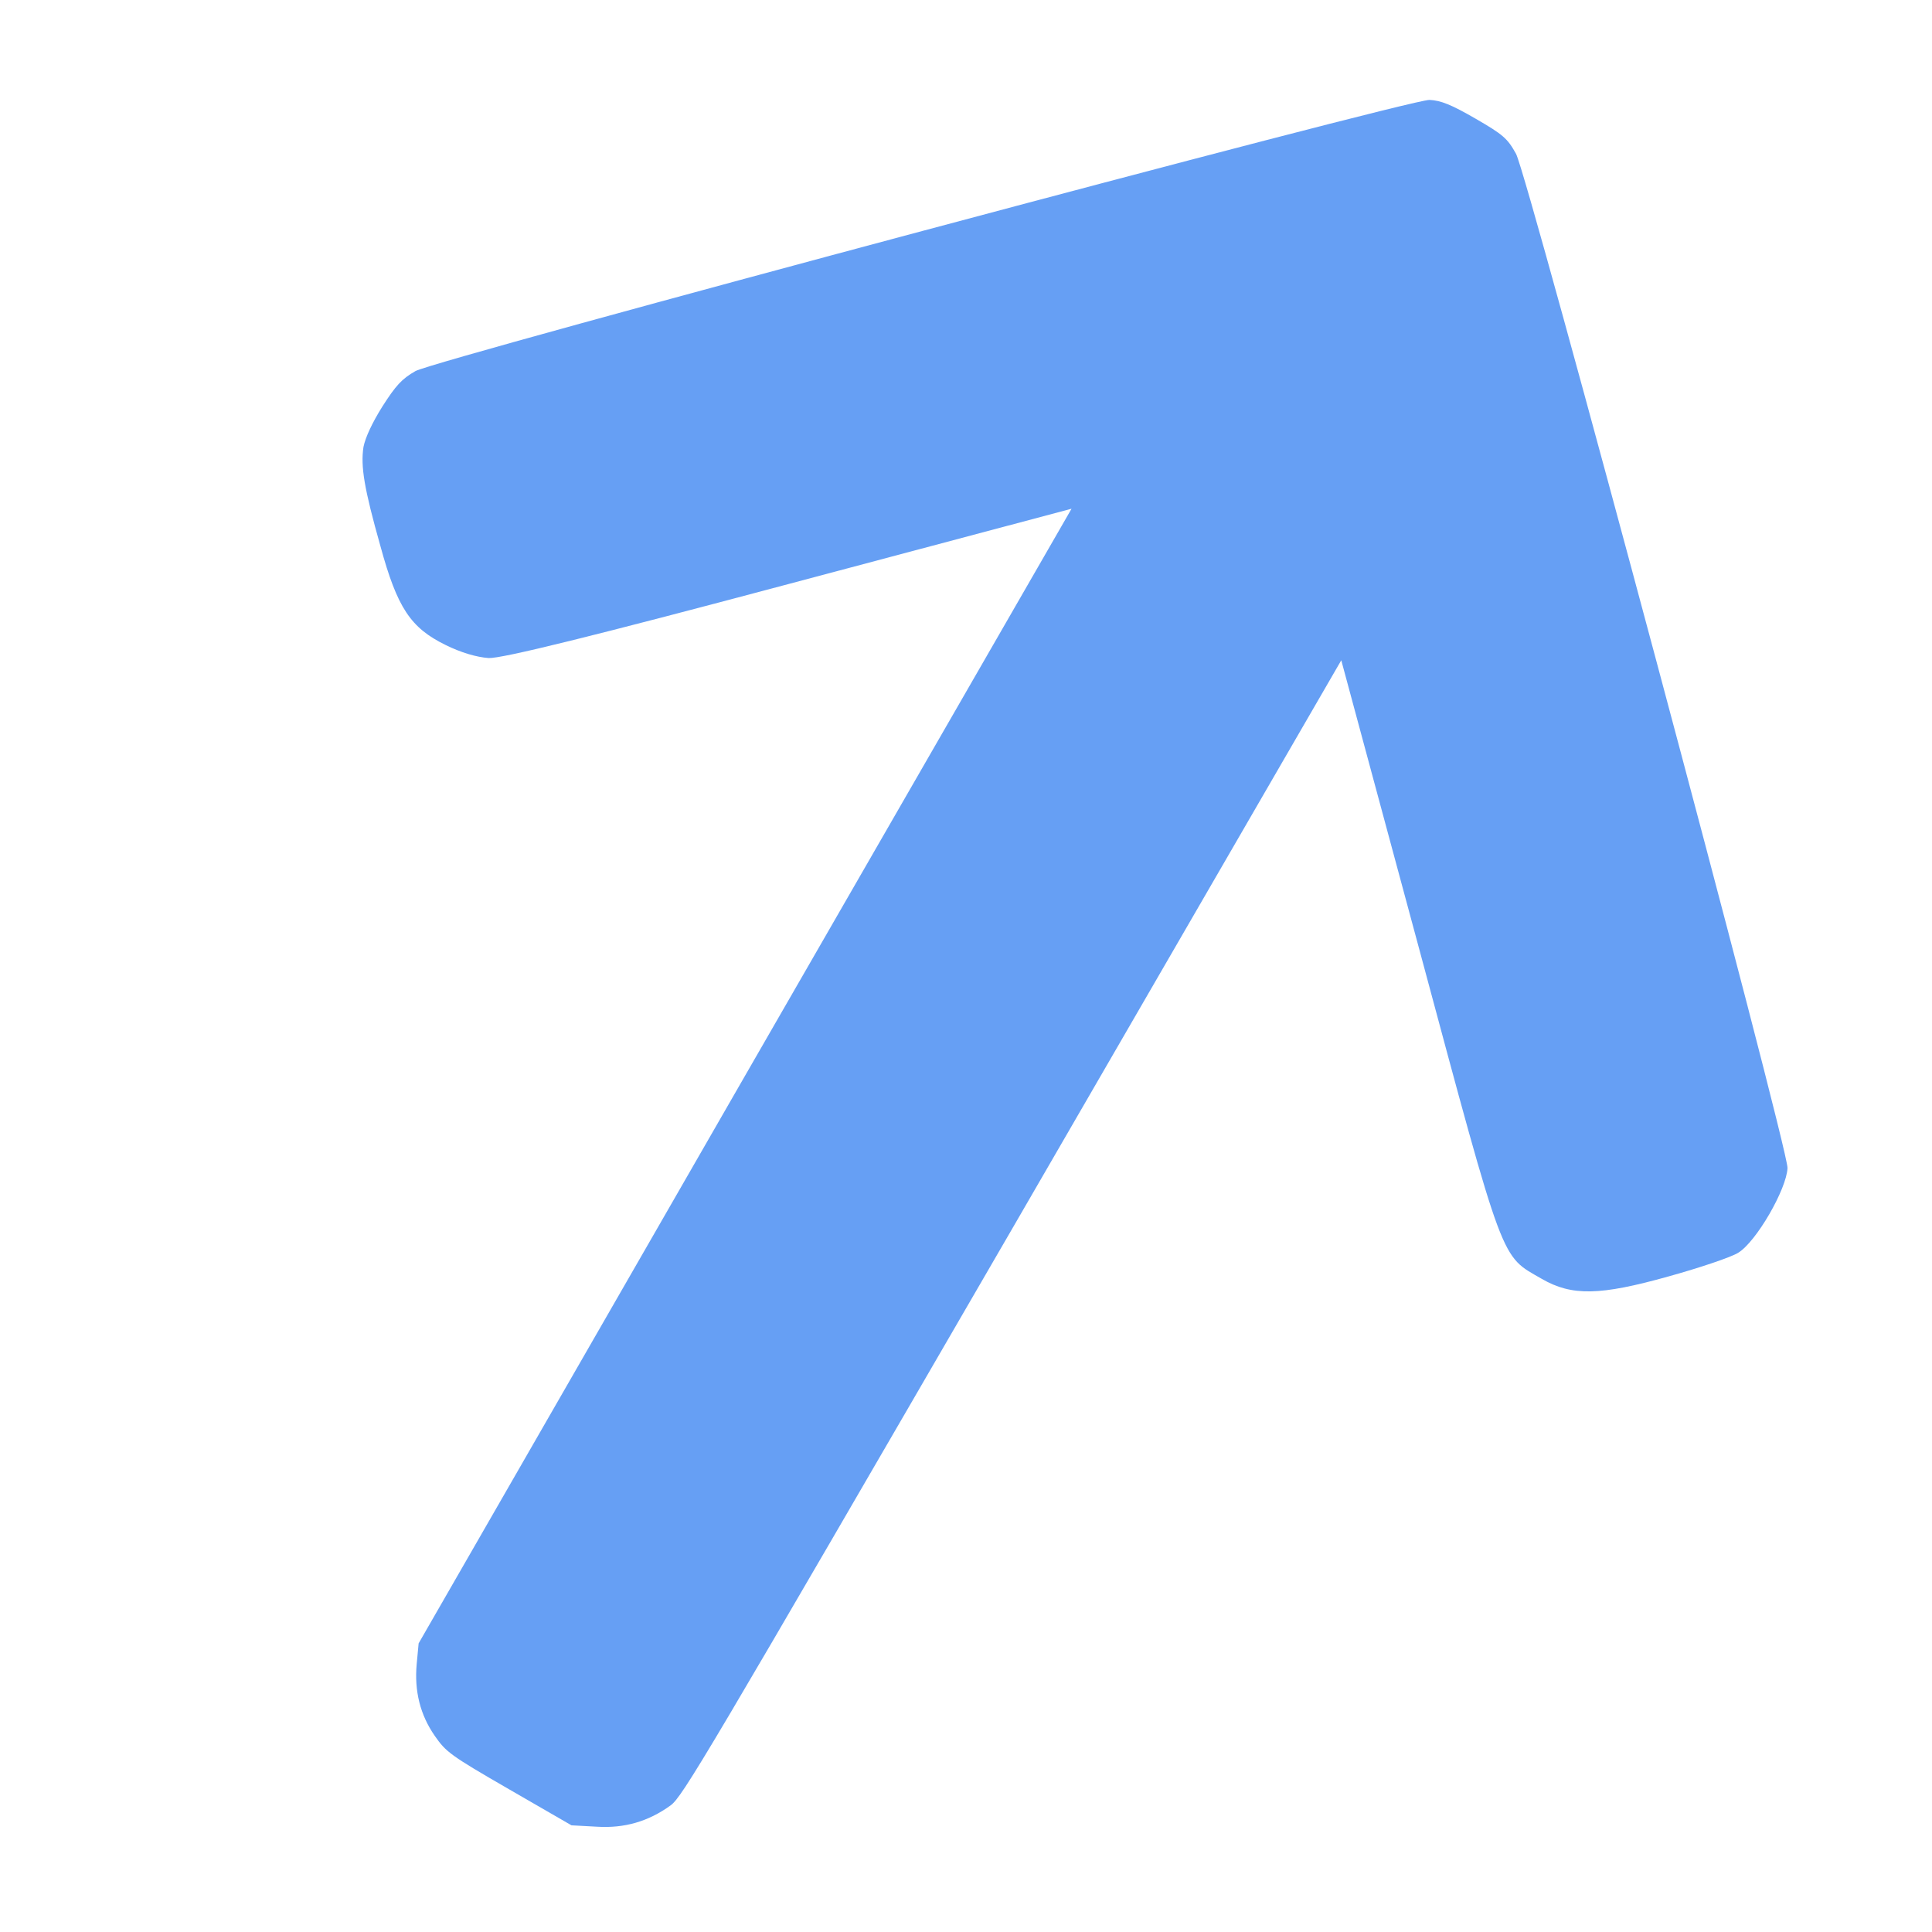 <?xml version="1.0" encoding="utf-8"?>
<!-- Generator: Adobe Illustrator 24.1.0, SVG Export Plug-In . SVG Version: 6.00 Build 0)  -->
<svg version="1.1" xmlns="http://www.w3.org/2000/svg" xmlns:xlink="http://www.w3.org/1999/xlink" x="0px" y="0px"
	 viewBox="0 0 512 512" style="enable-background:new 0 0 512 512;" xml:space="preserve">
<style type="text/css">
	.st0{display:none;}
	.st1{display:inline;}
	.st2{fill:#669FF4;}
</style>
<g id="_x2D_6" class="st0">
	<g transform="translate(0,512) scale(0.1,-0.1)" class="st1">
		<path class="st2" d="M4676.4,2229.5c-19,49-57,95-170,205c-121,120-178,148-281,141c-46-3-87-13-116-27c-31-16-210-188-592-569
			l-548-546l-2,1734l-3,1735l-23,50c-30,65-75,112-137,141c-47,22-61,24-241,24h-191l-61-31c-64-32-110-79-140-146
			c-16-36-17-151-20-1778l-2-1739l-563,561c-619,618-590,593-717,593c-92,0-156-39-287-173c-61-62-119-128-129-147
			c-27-49-27-210-1-260c26-48,1911-1934,1967-1968c40-24,55-27,140-27c73,0,103,4,130,18c48,26,1935,1911,1968,1966
			c21,36,26,59,29,125C4688.4,2163.5,4684.4,2205.5,4676.4,2229.5z"/>
	</g>
</g>
<g id="_x2D_5" class="st0">
	<g transform="translate(0,512) scale(0.1,-0.1)" class="st1">
		<path class="st2" d="M4689.9,2775.6c-31,42.4-79.6,77-217.3,154c-147.9,84.6-210.2,96.9-307.9,63.5
			c-43.7-14.8-80.7-35.1-105.1-56.1c-25.8-23.5-154.2-235.9-424.6-702.8l-388-669.2l-450.7,1674.4l-451.9,1675.1l-35.2,42.3
			c-45.8,55-101.4,88.8-168.8,100.7c-51.1,9.1-65.1,7.4-239-39.2l-184.5-49.4l-50.9-45.7c-53.5-47.5-85.8-104.8-97.4-177.3
			c-6.1-38.9,22.7-150.3,440.9-1722.6l448.2-1680.3l-689,396.2c-757.9,436.7-723.4,420.1-846,387.2c-88.9-23.8-140.6-78-232.4-241.4
			c-42.9-75.7-81.8-154.4-86.6-175.4c-13.4-54.3,28.3-209.8,66.3-251.4C707.4,1418.6,3016.3,84.8,3079.2,66.4
			c44.8-12.8,60.1-11.8,142.2,10.2c70.5,18.9,98.5,30.5,120.9,51c39.6,37.5,1374.5,2346.7,1392.1,2408.4c11,40.2,9.8,63.7-4.3,128.2
			C4718.5,2715,4703.8,2754.5,4689.9,2775.6z"/>
	</g>
</g>
<g id="_x2D_4" class="st0">
	<g transform="translate(0,512) scale(0.1,-0.1)" class="st1">
		<path class="st2" d="M4558.1,3384.6c-41,32.9-96.9,53.8-249.7,92.5c-164.8,43.4-228.2,39.2-313.9-18.4
			c-38.3-25.6-68.8-54.8-87-81.4c-18.8-29.4-87.9-267.8-228.2-788.8l-201.6-746.8l-868.7,1500.7L1739,4843.4l-44.9,31.8
			c-58.5,41.3-121,59.5-189.1,53.6c-51.7-4.4-64.8-9.7-220.7-99.7l-165.4-95.5l-37.3-57.3c-39.4-59.7-55.8-123.4-48.2-196.4
			c4.1-39.2,60.8-139.3,871.7-1549.8l867.8-1507l-768.1,204.3c-845.1,225.7-807.5,218.6-917.4,155.1c-79.7-46-115.6-111.8-162-293.3
			c-21.8-84.2-39.1-170.4-38.2-191.8c1.1-55.9,81.6-195.4,129.1-225.7c46.5-28.6,2622-719.4,2687.5-720.8
			c46.6-0.8,61.1,4.1,134.7,46.6c63.2,36.5,87.2,55,103.6,80.6c28.6,46.5,720.3,2622.5,721.3,2686.6c0.2,41.7-7,64.1-37.4,122.8
			C4601.5,3333.4,4577.1,3367.8,4558.1,3384.6z"/>
	</g>
</g>
<g id="_x2D_3" class="st0">
	<g transform="translate(0,512) scale(0.1,-0.1)" class="st1">
		<path class="st2" d="M4290.2,3875.4c-48.1,21.2-107.5,26.9-265.2,24.7c-170.4-0.7-230.5-21.2-298.4-99
			c-30.4-34.6-52.3-70.7-62.9-101.1c-10.6-33.2-15.6-281.4-16.3-821l-1.4-773.6L2418.5,3330.2l-1229,1224.7L1138,4574
			c-67.2,24.7-132.2,26.2-196.6,2.8c-48.8-17.7-60.1-26.2-187.4-153.4l-135.1-135.1l-21.2-65.1c-22.6-67.9-21.9-133.6,4.2-202.2
			c14.1-36.8,94.8-118.8,1243.1-1271.4l1228.2-1231.1l-794.8-1.4c-874.7-0.7-836.5,2.1-926.3-87.7c-65.1-65.1-82.7-137.9-80.6-325.3
			c0.7-87,6.4-174.7,12.7-195.2c15.6-53.7,129.4-167.6,183.1-184.6c52.3-15.6,2718.8-16.3,2782.5-0.7c45.3,11.3,58,19.8,118.1,79.9
			c51.6,51.6,70,75.7,79.2,104.7c15.6,52.3,17,2719.5,1.4,2781.8c-10.6,40.3-23.3,60.1-67.9,108.9
			C4345.4,3837.2,4312.9,3864.1,4290.2,3875.4z"/>
	</g>
</g>
<g id="_x2D_2" class="st0">
	<g transform="translate(0,512) scale(0.1,-0.1)" class="st1">
		<path class="st2" d="M3904.4,4280.2c-51.9,8-110.8-1.9-262.5-44.7c-164.4-44.8-217.2-80.2-262.6-172.9
			c-20.4-41.3-32.2-81.8-34.6-114c-1.6-34.8,57.8-275.9,196.8-797.2l198.8-747.6l-1502.7,865.3L733.6,4134.1l-54.8,5.1
			c-71.3,6.5-134.5-9-190.6-48.1c-42.6-29.7-51.3-40.8-141.3-196.7l-95.5-165.4l-3.7-68.3c-4.3-71.4,13.4-134.8,56.4-194.2
			c23.2-31.9,122.3-90.2,1529.8-906.3l1505-871.2l-767.3-207.1c-844.7-227.1-808.6-214.5-872.1-324.4c-46-79.7-44.2-154.6,6.3-335
			c23.2-83.8,51.4-167.1,62.8-185.2c28.9-47.9,168.4-128.4,224.7-130.9c54.6-1.5,2630.4,688,2687.8,719.5
			c40.8,22.6,50.9,34.1,93.4,107.7c36.5,63.2,48,91.2,49.4,121.6c1.5,54.6-687.5,2631.3-718.6,2687.3c-20.7,36.2-38.1,52-93.8,87.6
			C3967.6,4257.6,3929.2,4275.1,3904.4,4280.2z"/>
	</g>
</g>
<g id="_x2D_1" class="st0">
	<g transform="translate(0,512) scale(0.1,-0.1)" class="st1">
		<path class="st2" d="M3424.5,4519.3c-52.2-5.7-106.5-30.5-242-111.1c-147.2-85.8-189-133.6-208.9-234.9c-9-45.2-10-87.4-3.9-119
			c7.4-34.1,127.2-251.5,396.4-719.1l385.6-670.6l-1675.4,446.9L399.5,3557.5l-54.2-9.3c-70.5-12.2-127.6-43.5-171.7-95.8
			c-33.4-39.7-39-52.7-85.6-226.6l-49.4-184.5l14.2-66.9c14.3-70.1,47.8-126.7,104.8-173c30.6-24.8,141.5-55.5,1712.2-479.5
			l1679.2-452l-687.6-398.6c-757.2-438-725.5-416.4-758.4-539.1c-23.8-88.9-2.7-160.8,92.8-322c44.1-75,92.8-148.1,108.6-162.7
			c40.3-38.8,195.9-80.4,250.9-68.3c53.1,12.7,2362.7,1345.3,2410,1390.6c33.5,32.4,40.3,46.1,62.3,128.2
			c18.9,70.5,22.8,100.5,16.3,130.2c-12.7,53.1-1345.1,2363.7-1389.7,2409.8c-29.3,29.6-50.3,40.4-113.2,60.4
			C3491.4,4513.9,3449.8,4520.9,3424.5,4519.3z"/>
	</g>
</g>
<g id="_x2B_0" class="st0">
	<g transform="translate(0,512) scale(0.1,-0.1)" class="st1">
		<path class="st2" d="M2888,4677c-49-19-95-57-205-170c-120-121-148-178-141-281c3-46,13-87,27-116c16-31,188-210,569-592l546-548
			l-1734-2l-1735-3l-50-23c-65-30-112-75-141-137c-22-47-24-61-24-241v-191l31-61c32-64,79-110,146-140c36-16,151-17,1778-20l1739-2
			l-561-563c-618-619-593-590-593-717c0-92,39-156,173-287c62-61,128-119,147-129c49-27,210-27,260-1c48,26,1934,1911,1968,1967
			c24,40,27,55,27,140c0,73-4,103-18,130c-26,48-1911,1935-1966,1968c-36,21-59,26-125,29C2954,4689,2912,4685,2888,4677z"/>
	</g>
</g>
<g id="_x2B_1" class="st0">
	<g transform="translate(0,512) scale(0.1,-0.1)" class="st1">
		<path class="st2" d="M2331.5,4690.4c-42.4-31-77-79.6-154-217.3c-84.6-147.9-96.9-210.2-63.5-307.9
			c14.8-43.7,35.1-80.7,56.1-105.1c23.5-25.8,235.9-154.2,702.8-424.6l669.2-388l-1674.4-450.7L192.6,2344.9l-42.3-35.2
			c-55-45.8-88.8-101.4-100.7-168.8c-9.1-51.1-7.4-65.1,39.2-239l49.4-184.5l45.7-50.9c47.5-53.5,104.8-85.8,177.3-97.4
			c38.9-6.1,150.3,22.7,1722.6,440.9L3764,2458.1l-396.2-689c-436.7-757.9-420.1-723.4-387.2-846c23.8-88.9,78-140.6,241.4-232.4
			c75.7-42.9,154.4-81.8,175.4-86.6c54.3-13.4,209.8,28.3,251.4,66.3c39.6,37.5,1373.5,2346.4,1391.8,2409.3
			c12.8,44.8,11.8,60.1-10.2,142.2c-18.9,70.5-30.5,98.5-51,120.9c-37.5,39.6-2346.7,1374.5-2408.4,1392.1
			c-40.2,11-63.7,9.8-128.2-4.3C2392.1,4719.1,2352.6,4704.4,2331.5,4690.4z"/>
	</g>
</g>
<g id="_x2B_2" class="st0">
	<g transform="translate(0,512) scale(0.1,-0.1)" class="st1">
		<path class="st2" d="M1816.4,4565.8c-32.9-41-53.8-96.9-92.5-249.7c-43.4-164.8-39.2-228.2,18.4-313.9
			c25.6-38.3,54.8-68.8,81.4-87c29.4-18.8,267.8-87.9,788.8-228.2l746.9-201.6l-1500.7-868.7L357.5,1746.7l-31.8-44.9
			c-41.3-58.5-59.5-121-53.6-189.1c4.4-51.7,9.7-64.8,99.7-220.7l95.5-165.4l57.3-37.3c59.7-39.4,123.4-55.8,196.4-48.2
			c39.2,4.1,139.3,60.8,1549.8,871.7l1507,867.8l-204.3-768.1c-225.7-845.1-218.6-807.5-155.1-917.4c46-79.7,111.8-115.6,293.3-162
			c84.2-21.8,170.4-39.1,191.8-38.2c55.9,1.1,195.4,81.6,225.7,129.1c28.6,46.5,719.4,2622,720.8,2687.5
			c0.8,46.6-4.1,61.1-46.6,134.7c-36.5,63.2-55,87.2-80.6,103.6c-46.5,28.6-2622.5,720.3-2686.6,721.3c-41.7,0.2-64.1-7-122.8-37.4
			C1867.5,4609.2,1833.2,4584.8,1816.4,4565.8z"/>
	</g>
</g>
<g id="_x2B_3" class="st0">
	<g transform="translate(0,512) scale(0.1,-0.1)" class="st1">
		<path class="st2" d="M1379.6,4312.5c-21.2-48.1-26.9-107.5-24.7-265.2c0.7-170.4,21.2-230.5,99-298.4
			c34.6-30.4,70.7-52.3,101.1-62.9c33.2-10.6,281.4-15.6,821-16.3l773.6-1.4L1924.8,2440.7l-1224.7-1229l-19.1-51.6
			c-24.7-67.2-26.2-132.2-2.8-196.6c17.7-48.8,26.2-60.1,153.4-187.4l135.1-135.1l65.1-21.2c67.9-22.6,133.6-21.9,202.2,4.2
			c36.8,14.1,118.8,94.8,1271.4,1243.1l1231.1,1228.2l1.4-794.8c0.7-874.7-2.1-836.5,87.7-926.3c65.1-65.1,137.9-82.7,325.3-80.6
			c87,0.7,174.7,6.4,195.2,12.7c53.7,15.6,167.6,129.4,184.6,183.1c15.6,52.3,16.3,2718.8,0.7,2782.5c-11.3,45.3-19.8,58-79.9,118.1
			c-51.6,51.6-75.7,70-104.7,79.2c-52.3,15.6-2719.5,17-2781.8,1.4c-40.3-10.6-60.1-23.3-108.9-67.9
			C1417.8,4367.6,1390.9,4335.1,1379.6,4312.5z"/>
	</g>
</g>
<g id="_x2B_4">
	<g transform="translate(0,512) scale(0.1,-0.1)">
		<path class="st2" d="M963.3,3935.8c-8-51.9,1.9-110.8,44.7-262.5c44.8-164.4,80.2-217.2,172.9-262.6c41.3-20.4,81.8-32.2,114-34.6
			c34.8-1.6,275.9,57.8,797.2,196.8l747.6,198.9l-865.3-1502.7L1109.4,764.9l-5.1-54.8c-6.5-71.3,9-134.5,48.1-190.6
			c29.7-42.6,40.8-51.3,196.7-141.3l165.4-95.5l68.3-3.7c71.4-4.3,134.8,13.4,194.2,56.4c31.9,23.2,90.2,122.3,906.3,1529.8
			l871.2,1505l207.1-767.3c227.1-844.7,214.5-808.6,324.4-872.1c79.7-46,154.6-44.2,335,6.3c83.8,23.2,167.1,51.4,185.2,62.8
			c47.9,28.9,128.4,168.4,130.9,224.7c1.5,54.6-688,2630.4-719.5,2687.8c-22.6,40.8-34.1,50.9-107.7,93.4
			c-63.2,36.5-91.2,48-121.6,49.4c-54.6,1.5-2631.3-687.5-2687.3-718.6c-36.2-20.7-52-38.1-87.6-93.8
			C985.9,3998.9,968.3,3960.6,963.3,3935.8z"/>
	</g>
</g>
<g id="_x2B_5" class="st0">
	<g transform="translate(0,512) scale(0.1,-0.1)" class="st1">
		<path class="st2" d="M673.2,3448.6c5.7-52.2,30.5-106.5,111.1-242c85.8-147.2,133.6-189,234.9-208.9c45.2-9,87.4-10,119-3.9
			c34.1,7.4,251.5,127.2,719.1,396.4l670.6,385.6l-446.9-1675.4L1635.1,423.6l9.3-54.2c12.2-70.5,43.5-127.6,95.8-171.7
			c39.7-33.4,52.7-39,226.6-85.6l184.5-49.4l66.9,14.2c70.1,14.3,126.7,47.8,173,104.8c24.8,30.6,55.5,141.5,479.5,1712.2
			l452,1679.2l398.6-687.6c438-757.2,416.4-725.5,539.1-758.4c88.9-23.8,160.8-2.7,322,92.8c75,44.1,148.1,92.8,162.7,108.6
			c38.8,40.3,80.4,195.9,68.3,250.9c-12.7,53.1-1345.3,2362.7-1390.6,2410c-32.4,33.5-46.1,40.3-128.2,62.3
			c-70.5,18.9-100.5,22.8-130.2,16.3C3111.1,5055.4,800.6,3723,754.5,3678.4c-29.6-29.3-40.4-50.3-60.4-113.2
			C678.7,3515.5,671.7,3473.9,673.2,3448.6z"/>
	</g>
</g>
<g id="_x2B_6" class="st0">
	<g transform="translate(0,512) scale(0.1,-0.1)" class="st1">
		<path class="st2" d="M515.6,2897.4c19-49,57-95,170-205c121-120,178-148,281-141c46,3,87,13,116,27c31,16,210,188,592,569l548,546
			l2-1734l3-1735l23-50c30-65,75-112,137-141c47-22,61-24,241-24l191,0l61,31c64,32,110,79,140,146c16,36,17,151,20,1778l2,1739
			l563-561c619-618,590-593,717-593c92,0,156,39,287,173c61,62,119,128,129,147c27,49,27,210,1,260c-26,48-1911,1934-1967,1968
			c-40,24-55,27-140,27c-73,0-103-4-130-18c-48-26-1935-1911-1968-1966c-21-36-26-59-29-125C503.6,2963.4,507.6,2921.4,515.6,2897.4
			z"/>
	</g>
</g>
</svg>
